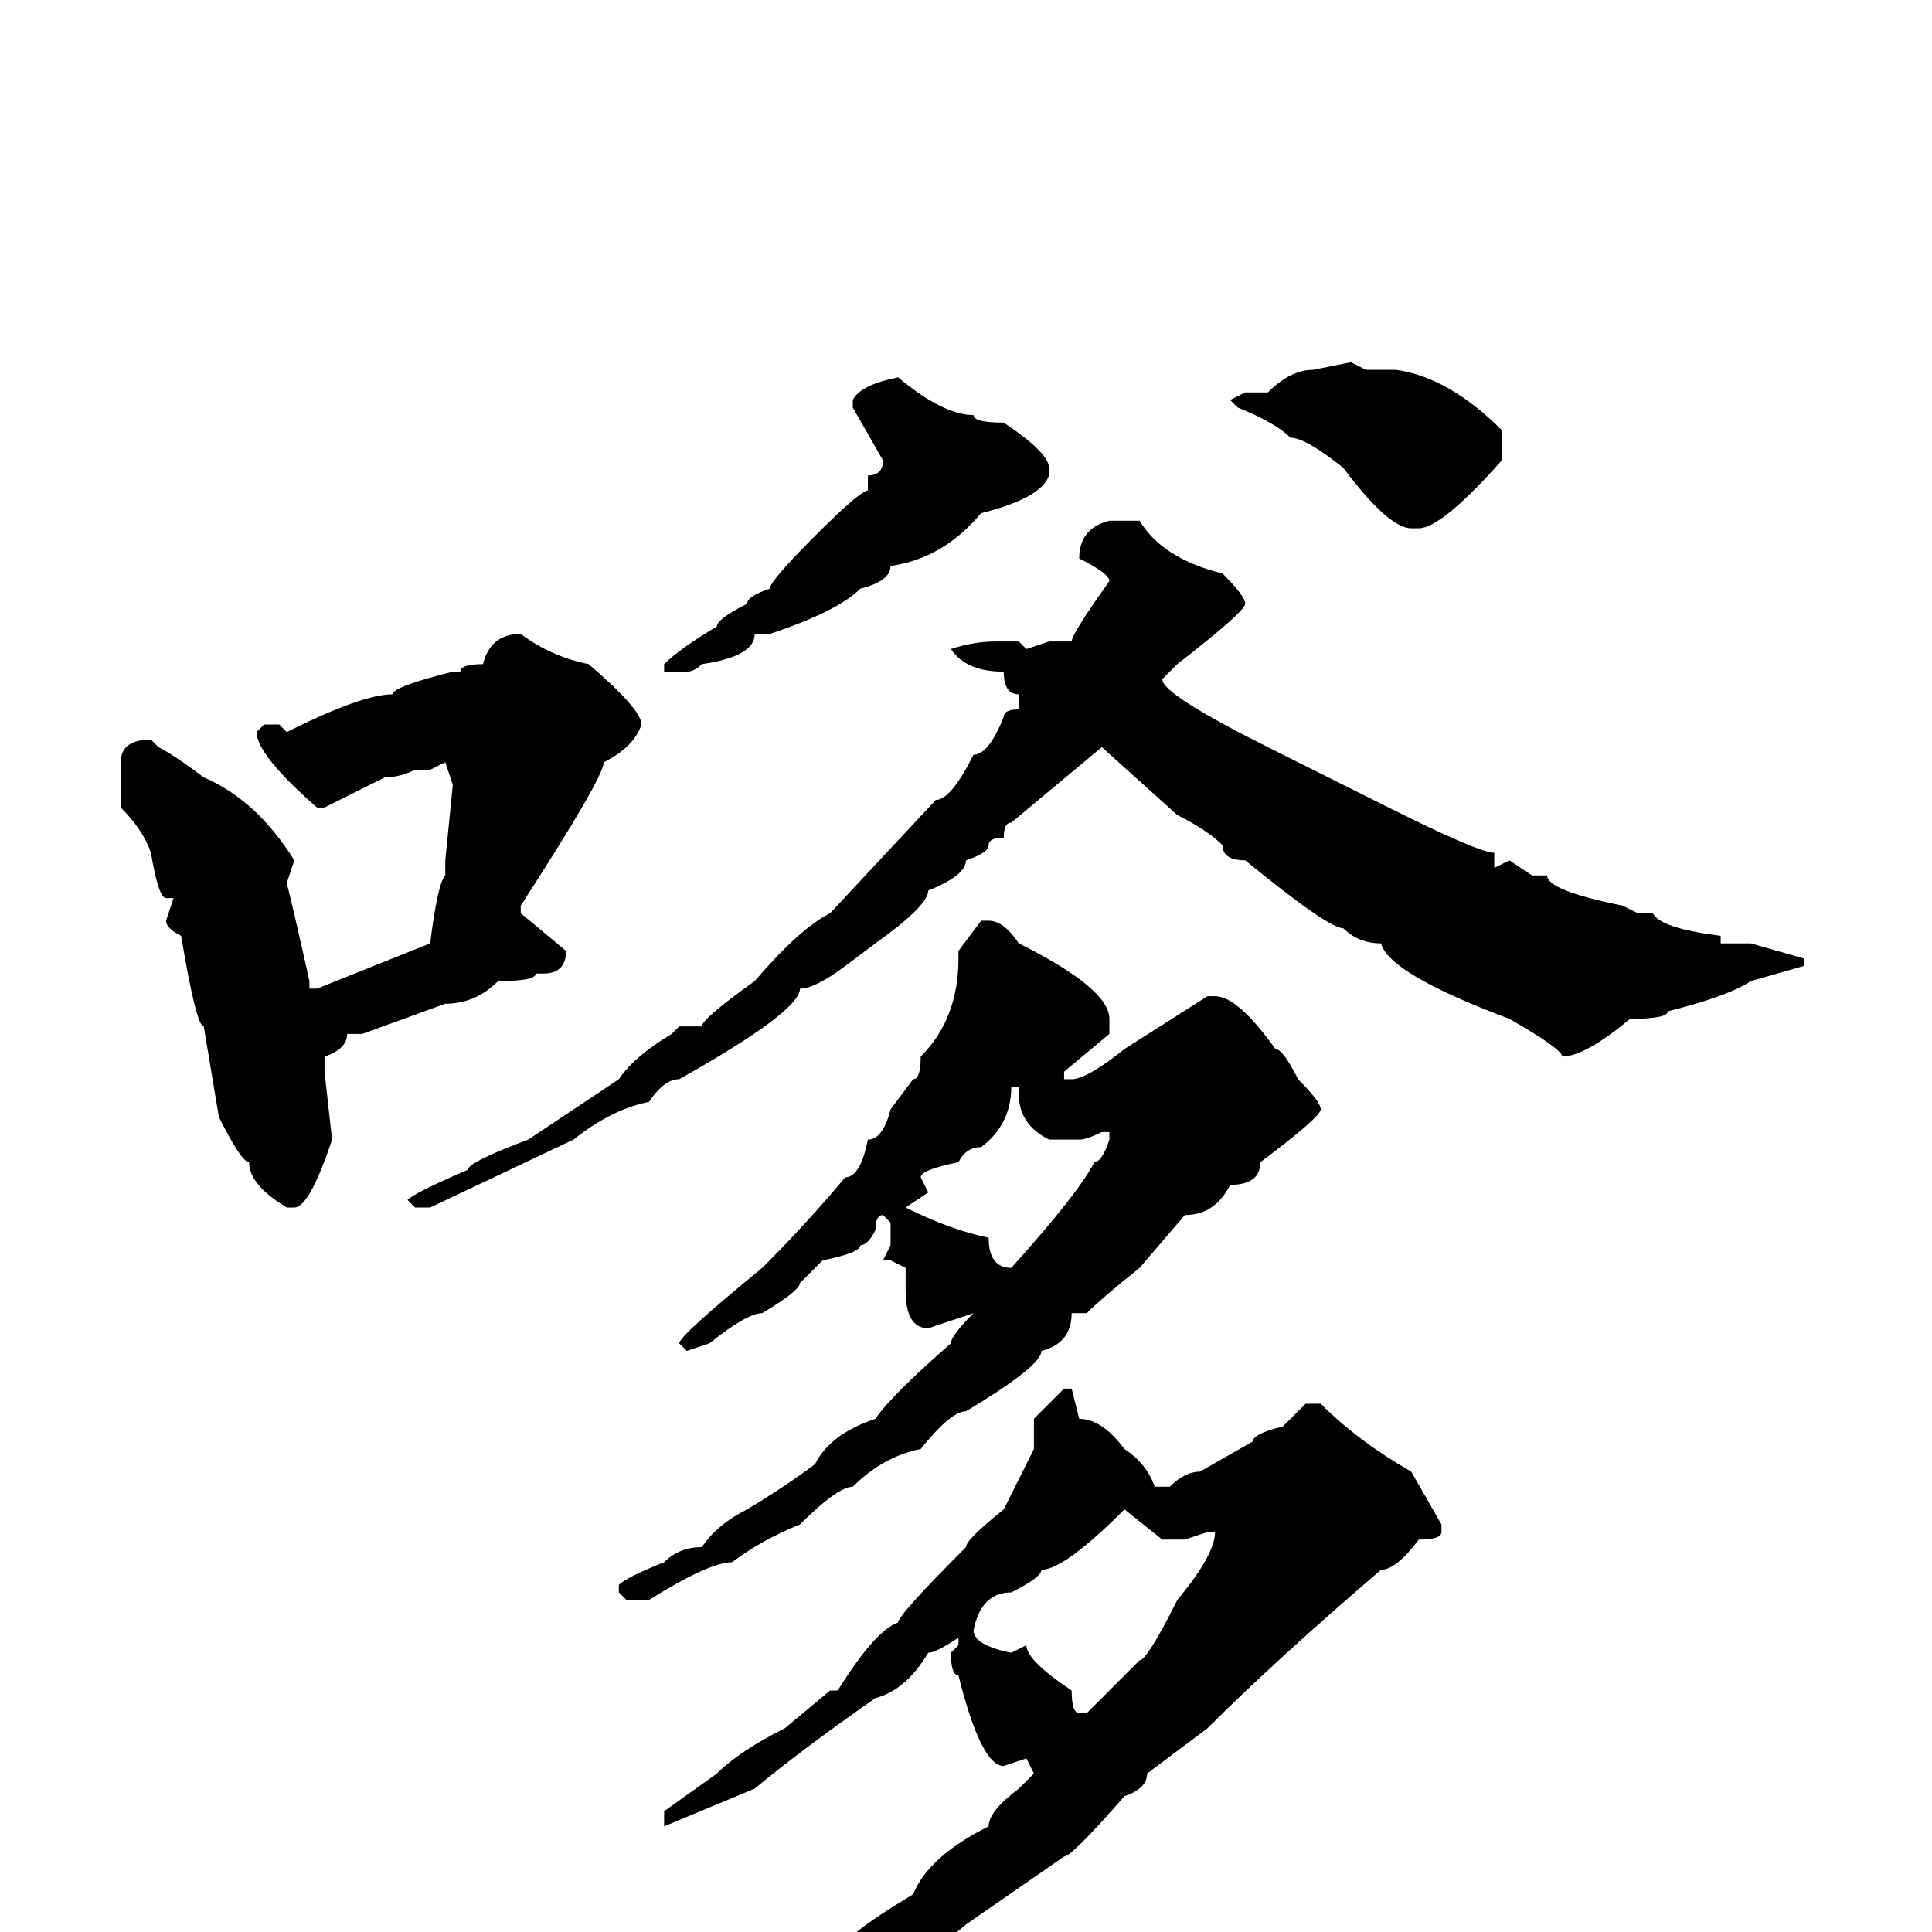 <svg xmlns="http://www.w3.org/2000/svg" viewBox="0 -256 256 256">
	<path fill="#000000" d="M179 -208L181 -207H183H184H185Q192 -206 199 -199V-198V-196V-195Q191 -186 188 -186H187Q184 -186 178 -194Q173 -198 171 -198Q169 -200 164 -202L163 -203L165 -204H168Q171 -207 174 -207ZM119 -206Q125 -201 129 -201Q129 -200 133 -200Q139 -196 139 -194V-193Q138 -190 130 -188Q125 -182 118 -181Q118 -179 114 -178Q111 -175 102 -172H100Q100 -169 93 -168Q92 -167 91 -167H88V-168Q90 -170 95 -173Q95 -174 99 -176Q99 -177 102 -178Q102 -179 108 -185Q114 -191 115 -191V-193Q117 -193 117 -195L113 -202V-203Q114 -205 119 -206ZM147 -187H151Q154 -182 162 -180Q165 -177 165 -176Q165 -175 156 -168L154 -166Q154 -164 168 -157L184 -149Q196 -143 198 -143V-141L200 -142L203 -140H205Q205 -138 215 -136L217 -135H218H219Q220 -133 228 -132V-131H230H232L239 -129V-128L232 -126Q229 -124 221 -122Q221 -121 216 -121Q210 -116 207 -116Q207 -117 200 -121Q184 -127 183 -131Q180 -131 178 -133Q176 -133 165 -142Q162 -142 162 -144Q160 -146 156 -148L146 -157L134 -147Q133 -147 133 -145Q131 -145 131 -144Q131 -143 128 -142Q128 -140 123 -138Q123 -136 116 -131L112 -128Q108 -125 106 -125Q106 -122 90 -113Q88 -113 86 -110Q81 -109 76 -105L57 -96H55L54 -97Q55 -98 62 -101Q62 -102 70 -105L82 -113Q84 -116 89 -119L90 -120H92H93Q93 -121 100 -126Q106 -133 110 -135L124 -150Q126 -150 129 -156Q131 -156 133 -161Q133 -162 135 -162V-164Q133 -164 133 -167Q128 -167 126 -170Q129 -171 132 -171H135L136 -170L139 -171H142Q142 -172 147 -179Q147 -180 143 -182Q143 -186 147 -187ZM69 -172Q73 -169 78 -168Q85 -162 85 -160Q84 -157 80 -155Q80 -153 69 -136V-135L75 -130Q75 -127 72 -127H71Q71 -126 66 -126Q63 -123 59 -123L48 -119H46Q46 -117 43 -116V-114L44 -105Q41 -96 39 -96H38Q33 -99 33 -102Q32 -102 29 -108L27 -120Q26 -120 24 -132Q22 -133 22 -134L23 -137H22Q21 -137 20 -143Q19 -146 16 -149V-155Q16 -158 20 -158L21 -157Q23 -156 27 -153Q34 -150 39 -142L38 -139Q39 -135 41 -126V-125H42L57 -131Q58 -139 59 -140V-142L60 -152L59 -155L57 -154H55Q53 -153 51 -153L43 -149H42Q34 -156 34 -159L35 -160H37L38 -159Q48 -164 52 -164Q52 -165 60 -167H61Q61 -168 64 -168Q65 -172 69 -172ZM130 -134H131Q133 -134 135 -131Q147 -125 147 -121V-119L141 -114V-113H142Q144 -113 149 -117L160 -124H161Q164 -124 169 -117Q170 -117 172 -113Q175 -110 175 -109Q175 -108 167 -102Q167 -99 163 -99Q161 -95 157 -95L151 -88Q146 -84 144 -82H142Q142 -78 138 -77Q138 -75 128 -69Q126 -69 122 -64Q117 -63 113 -59Q111 -59 106 -54Q101 -52 97 -49Q94 -49 86 -44H83L82 -45V-46Q83 -47 88 -49Q90 -51 93 -51Q95 -54 99 -56Q104 -59 108 -62Q110 -66 116 -68Q118 -71 126 -78Q126 -79 129 -82L123 -80Q120 -80 120 -85V-88L118 -89H117L118 -91V-94L117 -95Q116 -95 116 -93Q115 -91 114 -91Q114 -90 109 -89L106 -86Q106 -85 101 -82Q99 -82 94 -78L91 -77L90 -78Q90 -79 101 -88Q107 -94 112 -100Q114 -100 115 -105Q117 -105 118 -109L121 -113Q122 -113 122 -116Q127 -121 127 -129V-130ZM134 -112Q134 -107 130 -104Q128 -104 127 -102Q122 -101 122 -100L123 -98L120 -96Q126 -93 131 -92Q131 -88 134 -88Q143 -98 145 -102Q146 -102 147 -105V-106H146Q144 -105 143 -105H139Q135 -107 135 -111V-112ZM141 -72H142L143 -68Q146 -68 149 -64Q152 -62 153 -59H155Q157 -61 159 -61L166 -65Q166 -66 170 -67L173 -70H175Q180 -65 187 -61L191 -54V-53Q191 -52 188 -52Q185 -48 183 -48Q169 -36 160 -27L152 -21Q152 -19 149 -18Q142 -10 141 -10L128 -1Q121 5 112 10Q112 12 106 13Q101 17 95 19L85 24Q84 26 78 27L70 32Q69 32 69 31Q69 28 83 22Q92 16 95 14Q97 11 101 10Q101 9 106 5Q106 4 111 3Q111 1 121 -5Q123 -10 131 -14Q131 -16 135 -19L137 -21L136 -23L133 -22Q130 -22 127 -34Q126 -34 126 -37L127 -38V-39Q124 -37 123 -37Q120 -32 116 -31Q106 -24 100 -19L88 -14V-16L95 -21Q98 -24 104 -27L110 -32H111Q116 -40 119 -41Q119 -42 128 -51Q128 -52 133 -56L137 -64V-67V-68ZM129 -40Q129 -38 134 -37L136 -38Q136 -36 142 -32Q142 -29 143 -29H144L151 -36Q152 -36 156 -44Q161 -50 161 -53H160L157 -52H154L149 -56Q141 -48 138 -48Q138 -47 134 -45Q130 -45 129 -40Z"/>
</svg>